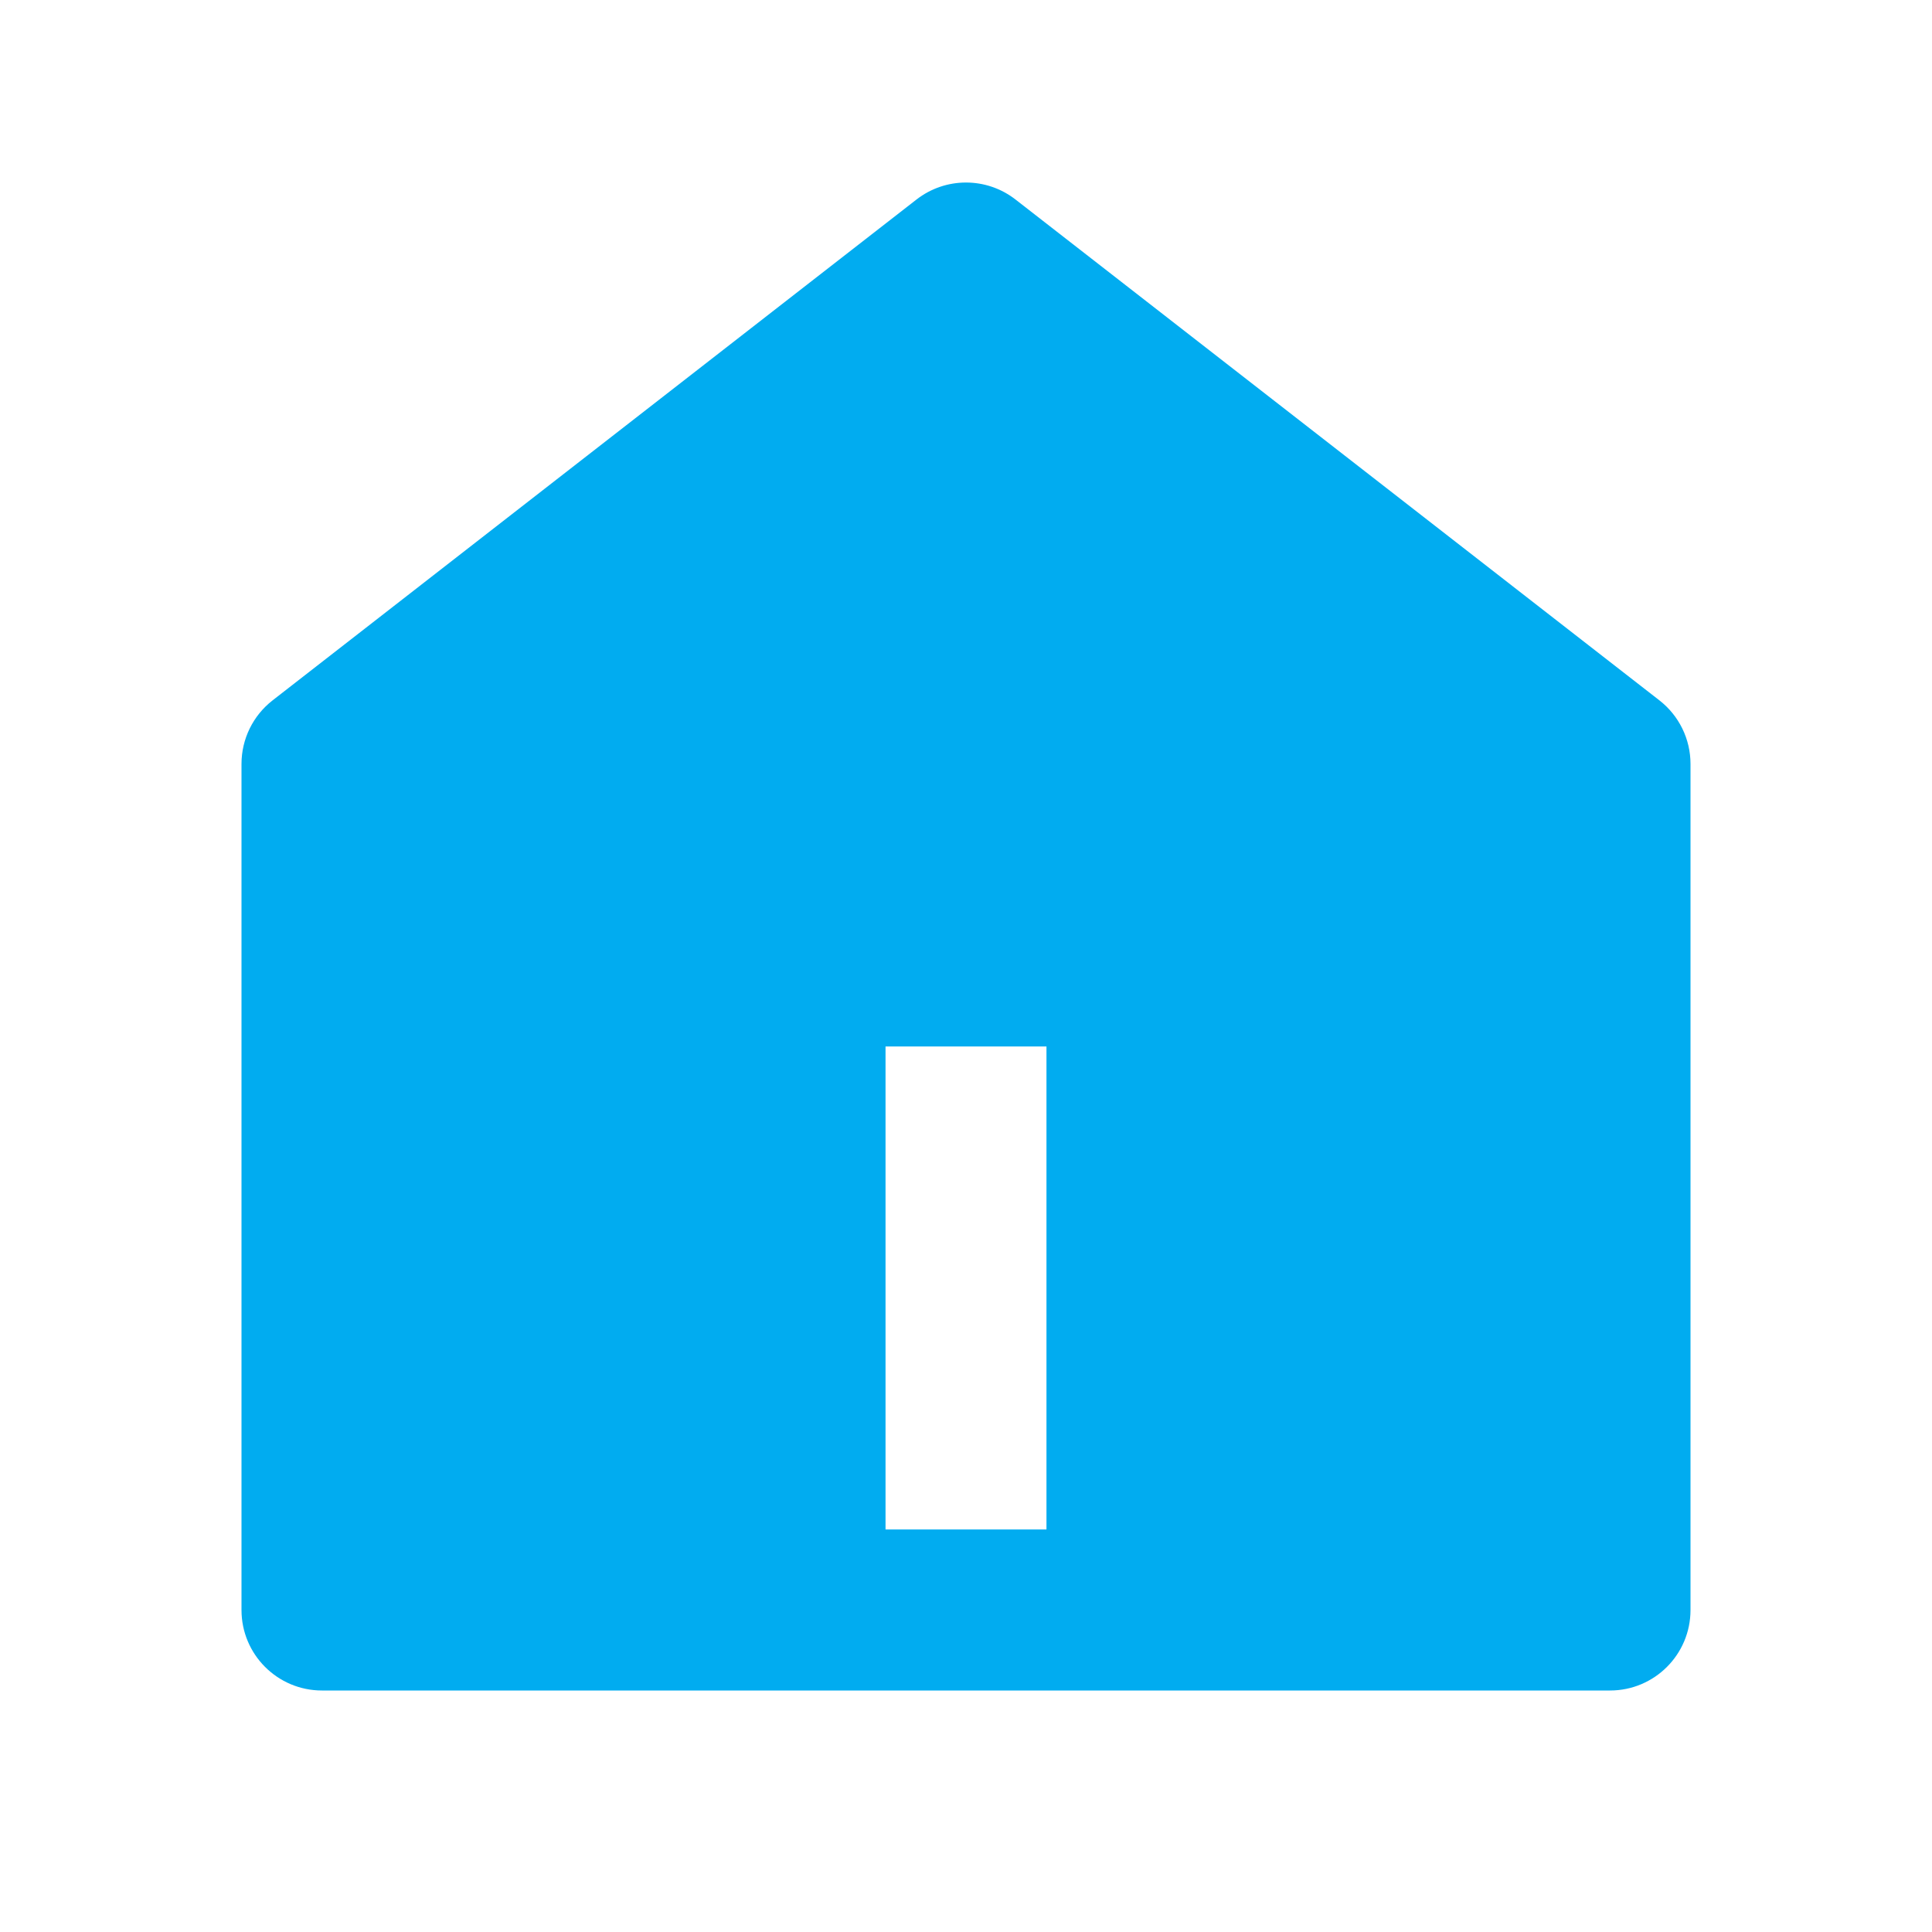 <svg fill="none" height="20" viewBox="0 0 20 20" width="20" xmlns="http://www.w3.org/2000/svg">
    <g id="Frame">
        <path d="M17.5 16.667C17.5 17.127 17.127 17.5 16.667 17.5H3.333C2.873 17.5 2.5 17.127 2.5 16.667V7.908C2.5 7.65 2.619 7.408 2.822 7.25L9.488 2.065C9.789 1.831 10.211 1.831 10.512 2.065L17.178 7.25C17.381 7.408 17.5 7.65 17.5 7.908V16.667ZM9.167 10.833V15.833H10.833V10.833H9.167Z"
            fill="#01ACF0"
            id="Vector" />
    </g>
</svg>
